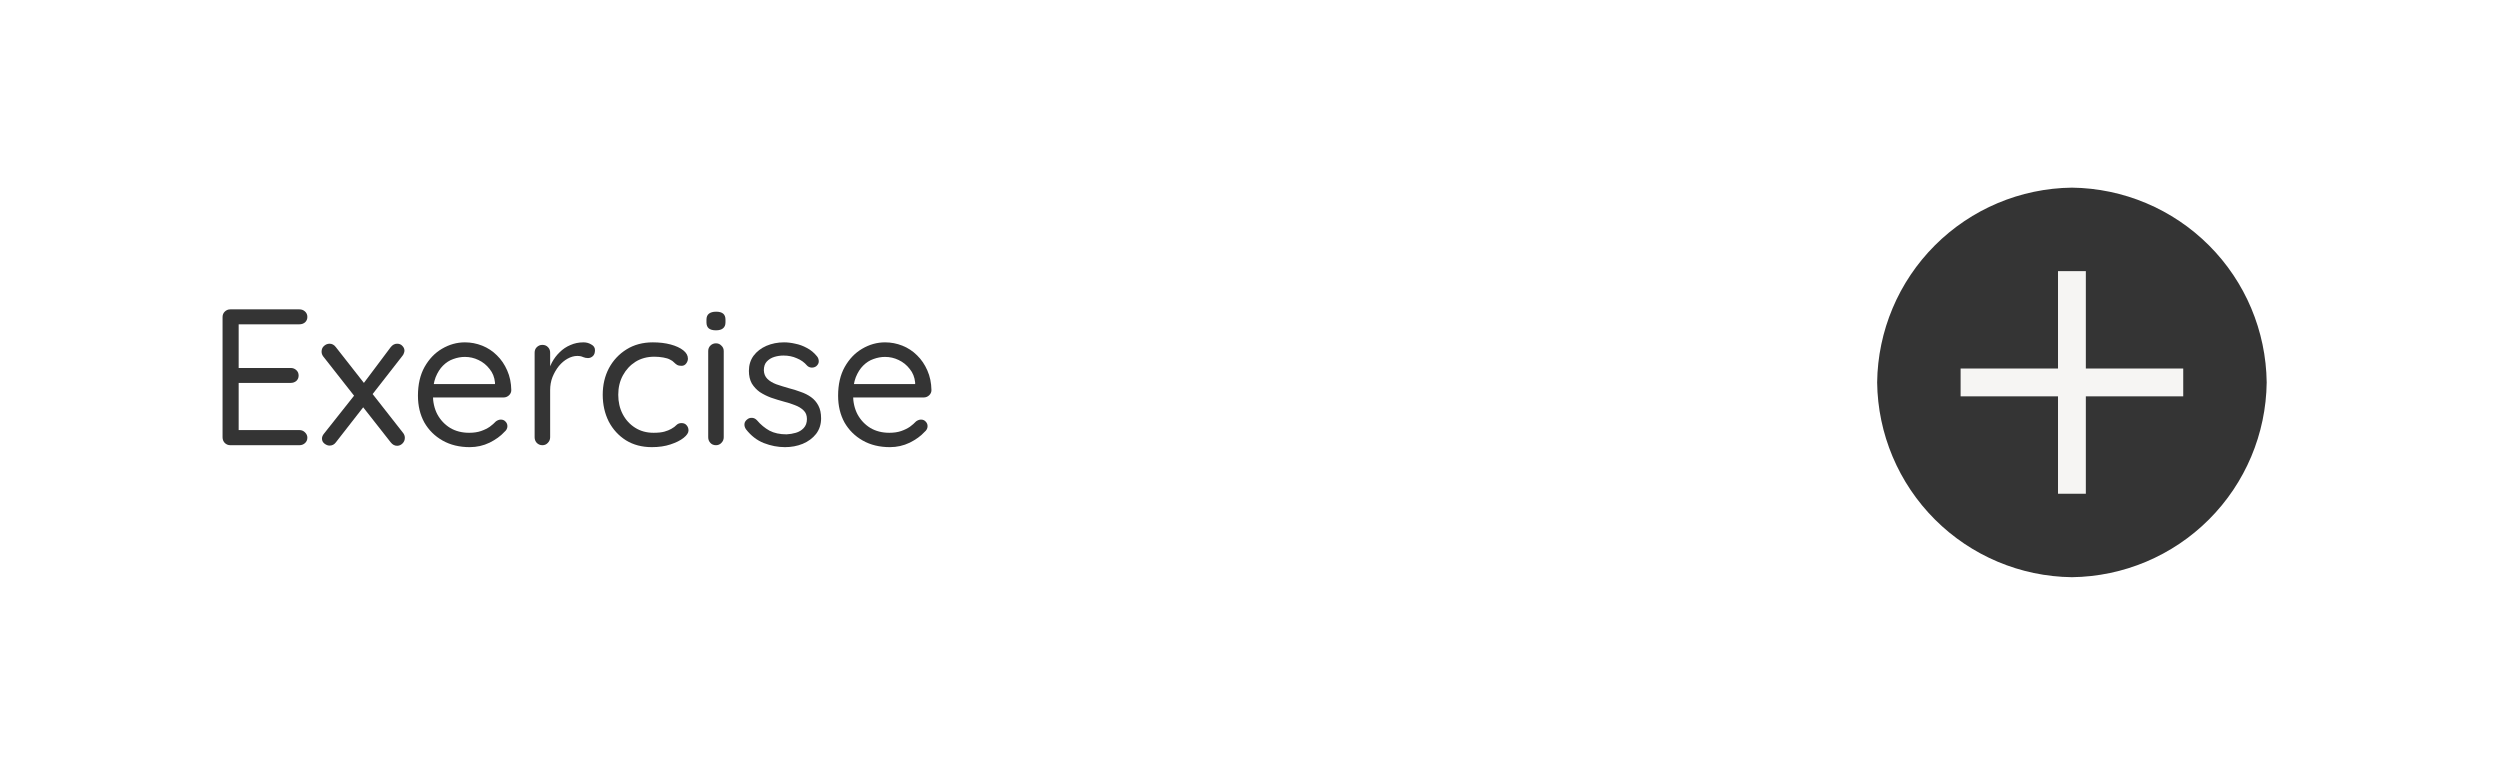 <svg width="219" height="67" viewBox="0 0 219 67" fill="none" xmlns="http://www.w3.org/2000/svg">
<g filter="url(#filter0_i_73_65)">
<path d="M211 0H8C5.791 0 4 1.791 4 4V55C4 57.209 5.791 59 8 59H211C213.209 59 215 57.209 215 55V4C215 1.791 213.209 0 211 0Z" fill="white"/>
<path d="M201 10H162V49H201V10Z" fill="white" fill-opacity="0.27"/>
<path d="M191.25 30.719H182.719V39.25H180.281V30.719H171.75V28.281H180.281V19.75H182.719V28.281H191.25V30.719Z" fill="#F6F5F3"/>
<path d="M181.5 12.438C176.992 12.492 172.683 14.307 169.495 17.495C166.307 20.683 164.492 24.992 164.438 29.5C164.492 34.008 166.307 38.317 169.495 41.505C172.683 44.693 176.992 46.508 181.5 46.562C186.008 46.508 190.317 44.693 193.505 41.505C196.693 38.317 198.508 34.008 198.562 29.5C198.508 24.992 196.693 20.683 193.505 17.495C190.317 14.307 186.008 12.492 181.5 12.438ZM191.25 30.719H182.719V39.25H180.281V30.719H171.75V28.281H180.281V19.75H182.719V28.281H191.25V30.719Z" fill="#343434"/>
<path d="M20.176 23.1H26.228C26.421 23.1 26.585 23.162 26.721 23.287C26.857 23.412 26.925 23.57 26.925 23.763C26.925 23.956 26.857 24.114 26.721 24.239C26.585 24.352 26.421 24.409 26.228 24.409H20.754L20.907 24.12V28.421L20.737 28.234H25.463C25.656 28.234 25.82 28.296 25.956 28.421C26.092 28.546 26.16 28.704 26.16 28.897C26.16 29.09 26.092 29.248 25.956 29.373C25.82 29.486 25.656 29.543 25.463 29.543H20.788L20.907 29.39V33.793L20.805 33.674H26.228C26.421 33.674 26.585 33.742 26.721 33.878C26.857 34.014 26.925 34.167 26.925 34.337C26.925 34.53 26.857 34.688 26.721 34.813C26.585 34.938 26.421 35 26.228 35H20.176C19.983 35 19.819 34.932 19.683 34.796C19.558 34.66 19.496 34.496 19.496 34.303V23.78C19.496 23.587 19.558 23.429 19.683 23.304C19.819 23.168 19.983 23.1 20.176 23.1Z" fill="#343434"/>
<path d="M28.868 26.109C29.084 26.109 29.265 26.205 29.412 26.398L35.328 33.946C35.419 34.071 35.464 34.207 35.464 34.354C35.464 34.547 35.396 34.711 35.26 34.847C35.124 34.983 34.966 35.051 34.784 35.051C34.569 35.051 34.382 34.949 34.223 34.745L28.307 27.214C28.217 27.089 28.171 26.953 28.171 26.806C28.171 26.602 28.239 26.438 28.375 26.313C28.523 26.177 28.687 26.109 28.868 26.109ZM28.868 35.034C28.721 35.034 28.574 34.977 28.426 34.864C28.279 34.751 28.205 34.603 28.205 34.422C28.205 34.275 28.262 34.133 28.375 33.997L31.163 30.478L31.877 31.6L29.412 34.762C29.276 34.943 29.095 35.034 28.868 35.034ZM34.784 26.109C34.977 26.109 35.13 26.171 35.243 26.296C35.368 26.421 35.43 26.562 35.43 26.721C35.43 26.789 35.413 26.863 35.379 26.942C35.357 27.021 35.317 27.095 35.26 27.163L32.489 30.716L31.775 29.679L34.223 26.415C34.382 26.211 34.569 26.109 34.784 26.109Z" fill="#343434"/>
<path d="M41.151 35.17C40.244 35.17 39.451 34.977 38.771 34.592C38.091 34.207 37.558 33.68 37.173 33.011C36.799 32.331 36.612 31.549 36.612 30.665C36.612 29.679 36.805 28.84 37.19 28.149C37.587 27.446 38.097 26.914 38.72 26.551C39.355 26.177 40.023 25.99 40.726 25.99C41.247 25.99 41.752 26.086 42.239 26.279C42.726 26.472 43.157 26.755 43.531 27.129C43.905 27.492 44.205 27.934 44.432 28.455C44.659 28.965 44.778 29.537 44.789 30.172C44.789 30.353 44.721 30.506 44.585 30.631C44.449 30.756 44.29 30.818 44.109 30.818H37.394L37.088 29.645H43.633L43.361 29.883V29.509C43.316 29.044 43.157 28.648 42.885 28.319C42.624 27.979 42.301 27.718 41.916 27.537C41.542 27.356 41.145 27.265 40.726 27.265C40.386 27.265 40.046 27.327 39.706 27.452C39.377 27.565 39.077 27.758 38.805 28.03C38.544 28.291 38.329 28.631 38.159 29.05C38 29.469 37.921 29.974 37.921 30.563C37.921 31.22 38.051 31.798 38.312 32.297C38.584 32.796 38.958 33.192 39.434 33.487C39.91 33.77 40.465 33.912 41.1 33.912C41.497 33.912 41.842 33.861 42.137 33.759C42.432 33.657 42.687 33.532 42.902 33.385C43.117 33.226 43.299 33.068 43.446 32.909C43.593 32.807 43.735 32.756 43.871 32.756C44.041 32.756 44.177 32.813 44.279 32.926C44.392 33.039 44.449 33.175 44.449 33.334C44.449 33.527 44.358 33.697 44.177 33.844C43.86 34.195 43.429 34.507 42.885 34.779C42.341 35.04 41.763 35.17 41.151 35.17Z" fill="#343434"/>
<path d="M47.513 35C47.321 35 47.156 34.932 47.02 34.796C46.895 34.66 46.833 34.496 46.833 34.303V26.891C46.833 26.698 46.895 26.54 47.02 26.415C47.156 26.279 47.321 26.211 47.513 26.211C47.717 26.211 47.882 26.279 48.006 26.415C48.131 26.54 48.193 26.698 48.193 26.891V29.135L47.989 28.778C48.057 28.427 48.176 28.087 48.346 27.758C48.528 27.418 48.754 27.118 49.026 26.857C49.298 26.585 49.61 26.375 49.961 26.228C50.312 26.069 50.698 25.99 51.117 25.99C51.367 25.99 51.593 26.052 51.797 26.177C52.013 26.29 52.12 26.455 52.12 26.67C52.12 26.908 52.058 27.084 51.933 27.197C51.809 27.31 51.667 27.367 51.508 27.367C51.361 27.367 51.219 27.339 51.083 27.282C50.947 27.214 50.777 27.18 50.573 27.18C50.29 27.18 50.007 27.259 49.723 27.418C49.451 27.565 49.196 27.781 48.958 28.064C48.731 28.347 48.544 28.67 48.397 29.033C48.261 29.384 48.193 29.764 48.193 30.172V34.303C48.193 34.496 48.125 34.66 47.989 34.796C47.864 34.932 47.706 35 47.513 35Z" fill="#343434"/>
<path d="M57.185 25.99C57.763 25.99 58.284 26.052 58.749 26.177C59.213 26.302 59.582 26.472 59.854 26.687C60.126 26.902 60.262 27.146 60.262 27.418C60.262 27.565 60.211 27.707 60.109 27.843C60.007 27.979 59.871 28.047 59.701 28.047C59.542 28.047 59.412 28.019 59.31 27.962C59.219 27.905 59.128 27.832 59.038 27.741C58.958 27.65 58.845 27.571 58.698 27.503C58.562 27.424 58.363 27.361 58.103 27.316C57.842 27.271 57.581 27.248 57.321 27.248C56.697 27.248 56.148 27.395 55.672 27.69C55.207 27.985 54.839 28.381 54.567 28.88C54.295 29.379 54.159 29.945 54.159 30.58C54.159 31.215 54.289 31.781 54.55 32.28C54.81 32.779 55.173 33.175 55.638 33.47C56.102 33.765 56.641 33.912 57.253 33.912C57.649 33.912 57.967 33.878 58.205 33.81C58.443 33.742 58.641 33.663 58.8 33.572C59.004 33.459 59.157 33.345 59.259 33.232C59.372 33.119 59.519 33.062 59.701 33.062C59.893 33.062 60.041 33.124 60.143 33.249C60.256 33.374 60.313 33.527 60.313 33.708C60.313 33.912 60.171 34.127 59.888 34.354C59.604 34.581 59.219 34.773 58.732 34.932C58.256 35.091 57.712 35.17 57.1 35.17C56.238 35.17 55.485 34.972 54.839 34.575C54.193 34.167 53.688 33.617 53.326 32.926C52.974 32.223 52.799 31.441 52.799 30.58C52.799 29.719 52.98 28.942 53.343 28.251C53.717 27.56 54.232 27.01 54.89 26.602C55.547 26.194 56.312 25.99 57.185 25.99Z" fill="#343434"/>
<path d="M63.399 34.303C63.399 34.496 63.331 34.66 63.195 34.796C63.07 34.932 62.912 35 62.719 35C62.515 35 62.351 34.932 62.226 34.796C62.101 34.66 62.039 34.496 62.039 34.303V26.755C62.039 26.562 62.101 26.404 62.226 26.279C62.362 26.143 62.526 26.075 62.719 26.075C62.912 26.075 63.07 26.143 63.195 26.279C63.331 26.404 63.399 26.562 63.399 26.755V34.303ZM62.719 24.936C62.436 24.936 62.226 24.879 62.09 24.766C61.954 24.653 61.886 24.477 61.886 24.239V24.001C61.886 23.763 61.96 23.587 62.107 23.474C62.254 23.361 62.464 23.304 62.736 23.304C63.008 23.304 63.212 23.361 63.348 23.474C63.484 23.587 63.552 23.763 63.552 24.001V24.239C63.552 24.477 63.478 24.653 63.331 24.766C63.195 24.879 62.991 24.936 62.719 24.936Z" fill="#343434"/>
<path d="M65.349 33.606C65.247 33.459 65.202 33.306 65.213 33.147C65.224 32.977 65.321 32.83 65.502 32.705C65.615 32.626 65.746 32.592 65.893 32.603C66.052 32.614 66.193 32.688 66.318 32.824C66.635 33.198 66.998 33.498 67.406 33.725C67.814 33.94 68.313 34.048 68.902 34.048C69.174 34.037 69.446 33.991 69.718 33.912C69.99 33.833 70.217 33.697 70.398 33.504C70.591 33.3 70.687 33.034 70.687 32.705C70.687 32.388 70.591 32.138 70.398 31.957C70.205 31.764 69.956 31.611 69.65 31.498C69.344 31.373 69.01 31.266 68.647 31.175C68.273 31.073 67.905 30.96 67.542 30.835C67.179 30.699 66.851 30.535 66.556 30.342C66.273 30.138 66.04 29.889 65.859 29.594C65.689 29.288 65.604 28.92 65.604 28.489C65.604 27.979 65.74 27.537 66.012 27.163C66.295 26.789 66.669 26.5 67.134 26.296C67.61 26.092 68.126 25.99 68.681 25.99C68.998 25.99 69.327 26.03 69.667 26.109C70.018 26.177 70.358 26.302 70.687 26.483C71.016 26.653 71.305 26.891 71.554 27.197C71.656 27.31 71.713 27.452 71.724 27.622C71.735 27.792 71.662 27.945 71.503 28.081C71.378 28.172 71.237 28.211 71.078 28.2C70.931 28.189 70.806 28.132 70.704 28.03C70.466 27.747 70.166 27.531 69.803 27.384C69.452 27.225 69.061 27.146 68.63 27.146C68.358 27.146 68.092 27.186 67.831 27.265C67.57 27.344 67.349 27.48 67.168 27.673C66.998 27.854 66.913 28.109 66.913 28.438C66.924 28.744 67.026 28.993 67.219 29.186C67.412 29.379 67.672 29.537 68.001 29.662C68.33 29.775 68.692 29.889 69.089 30.002C69.452 30.093 69.797 30.2 70.126 30.325C70.466 30.438 70.772 30.591 71.044 30.784C71.316 30.977 71.531 31.226 71.69 31.532C71.849 31.827 71.928 32.201 71.928 32.654C71.928 33.175 71.781 33.629 71.486 34.014C71.191 34.388 70.8 34.677 70.313 34.881C69.837 35.074 69.321 35.17 68.766 35.17C68.143 35.17 67.525 35.051 66.913 34.813C66.312 34.575 65.791 34.173 65.349 33.606Z" fill="#343434"/>
<path d="M77.957 35.17C77.05 35.17 76.257 34.977 75.577 34.592C74.897 34.207 74.364 33.68 73.979 33.011C73.605 32.331 73.418 31.549 73.418 30.665C73.418 29.679 73.61 28.84 73.996 28.149C74.392 27.446 74.902 26.914 75.526 26.551C76.16 26.177 76.829 25.99 77.532 25.99C78.053 25.99 78.557 26.086 79.045 26.279C79.532 26.472 79.963 26.755 80.337 27.129C80.711 27.492 81.011 27.934 81.238 28.455C81.464 28.965 81.583 29.537 81.595 30.172C81.595 30.353 81.527 30.506 81.391 30.631C81.255 30.756 81.096 30.818 80.915 30.818H74.2L73.894 29.645H80.439L80.167 29.883V29.509C80.121 29.044 79.963 28.648 79.691 28.319C79.43 27.979 79.107 27.718 78.722 27.537C78.348 27.356 77.951 27.265 77.532 27.265C77.192 27.265 76.852 27.327 76.512 27.452C76.183 27.565 75.883 27.758 75.611 28.03C75.35 28.291 75.135 28.631 74.965 29.05C74.806 29.469 74.727 29.974 74.727 30.563C74.727 31.22 74.857 31.798 75.118 32.297C75.39 32.796 75.764 33.192 76.24 33.487C76.716 33.77 77.271 33.912 77.906 33.912C78.302 33.912 78.648 33.861 78.943 33.759C79.237 33.657 79.492 33.532 79.708 33.385C79.923 33.226 80.104 33.068 80.252 32.909C80.399 32.807 80.541 32.756 80.677 32.756C80.847 32.756 80.983 32.813 81.085 32.926C81.198 33.039 81.255 33.175 81.255 33.334C81.255 33.527 81.164 33.697 80.983 33.844C80.665 34.195 80.235 34.507 79.691 34.779C79.147 35.04 78.569 35.17 77.957 35.17Z" fill="#343434"/>
</g>
<defs>
<filter id="filter0_i_73_65" x="4" y="0" width="211" height="63" filterUnits="userSpaceOnUse" color-interpolation-filters="sRGB">
<feFlood flood-opacity="0" result="BackgroundImageFix"/>
<feBlend mode="normal" in="SourceGraphic" in2="BackgroundImageFix" result="shape"/>
<feColorMatrix in="SourceAlpha" type="matrix" values="0 0 0 0 0 0 0 0 0 0 0 0 0 0 0 0 0 0 127 0" result="hardAlpha"/>
<feOffset dy="4"/>
<feGaussianBlur stdDeviation="2"/>
<feComposite in2="hardAlpha" operator="arithmetic" k2="-1" k3="1"/>
<feColorMatrix type="matrix" values="0 0 0 0 0 0 0 0 0 0 0 0 0 0 0 0 0 0 0.25 0"/>
<feBlend mode="normal" in2="shape" result="effect1_innerShadow_73_65"/>
</filter>
</defs>
</svg>
